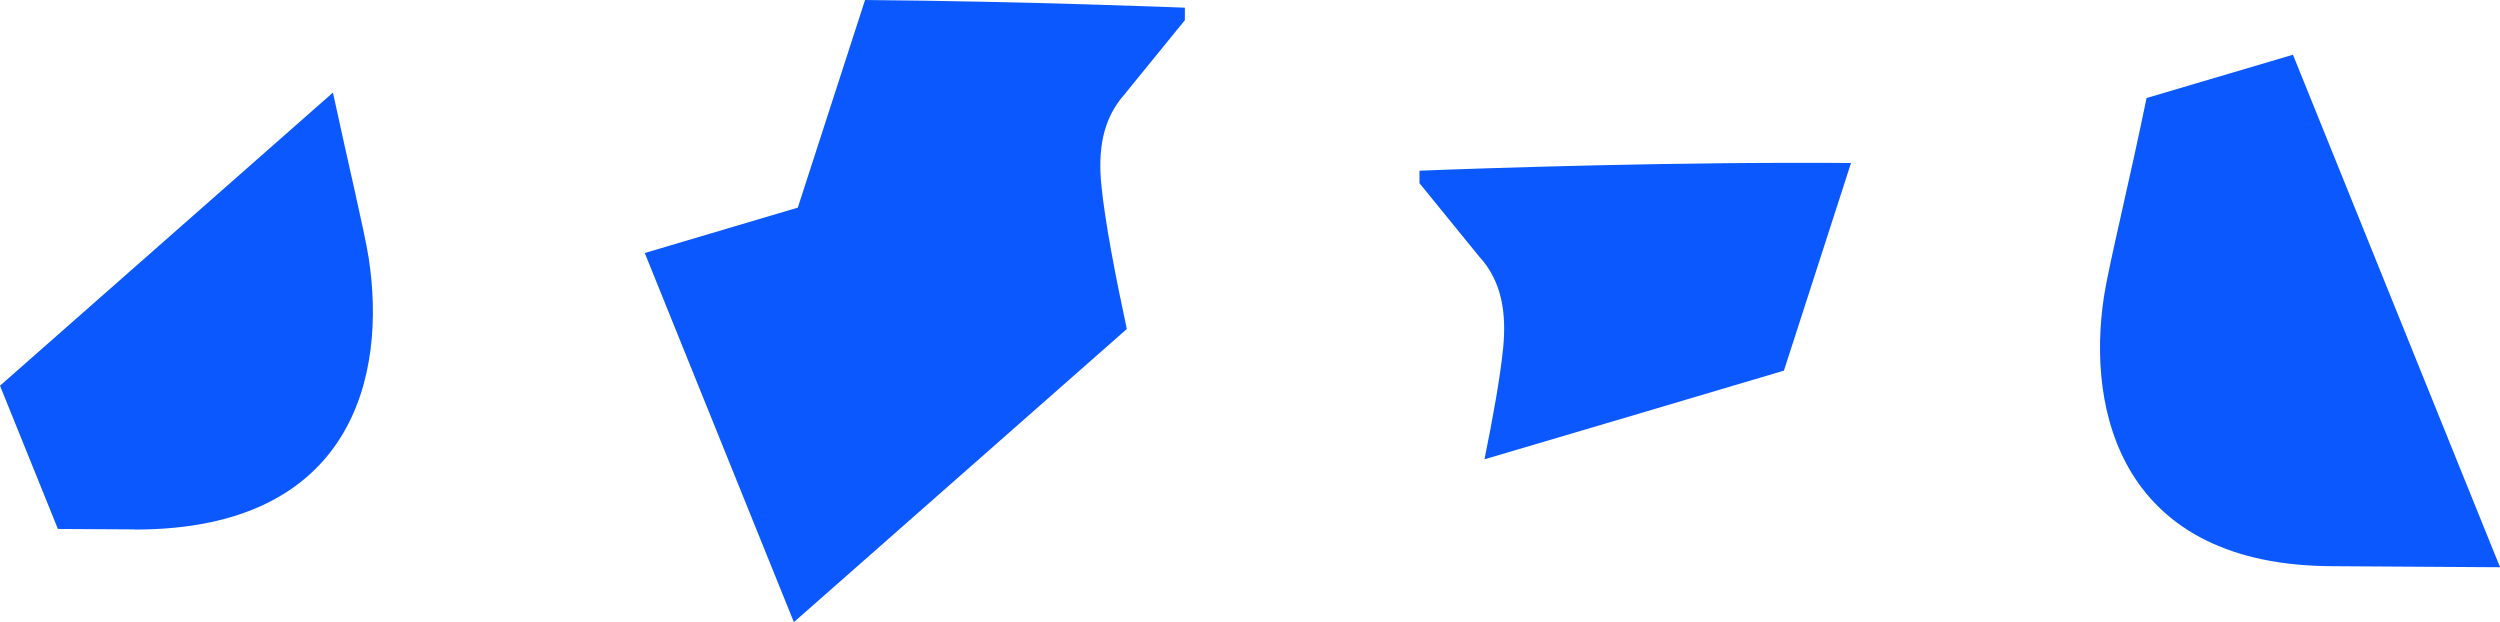 <?xml version="1.0" encoding="UTF-8"?>
<svg id="Layer_2" xmlns="http://www.w3.org/2000/svg" viewBox="0 0 165.8 41.25">
  <defs>
    <style>
      .cls-1 {
        fill: #0b58ff;
      }
    </style>
  </defs>
  <g id="Layer_1-2" data-name="Layer_1">
    <g>
      <path class="cls-1" d="M74.65,6.18c-1.59,1.72-1.82,3.89-1.61,6.08.25,2.5.94,6.06,1.69,9.56l-22.08,19.44-9.89-24.48,10.15-3.01L57.37,0c10.89.09,21.21.51,21.21.51v.83l-3.94,4.84Z"/>
      <path class="cls-1" d="M165.8,37.62l-11.02-.07c-14.11,0-16.42-10.28-15.24-17.92.32-2.06,1.73-7.79,2.82-13.13l9.71-2.87,9.89,24.48,3.84,9.5Z"/>
      <path class="cls-1" d="M8.94,35.11l-5.1-.03L0,25.58,22.08,6.14c1,4.65,2.09,9.18,2.37,10.96,1.21,7.78-1.03,18.02-15.5,18.02Z"/>
      <path class="cls-1" d="M122.76,10.81l-4.45,13.77-10.15,3.01-9.71,2.87c.56-2.75,1.04-5.41,1.24-7.39.21-2.19-.02-4.36-1.61-6.08l-3.94-4.84v-.83s12.85-.52,24.92-.52c1.23,0,2.47,0,3.7.01Z"/>
    </g>
  </g>
</svg>